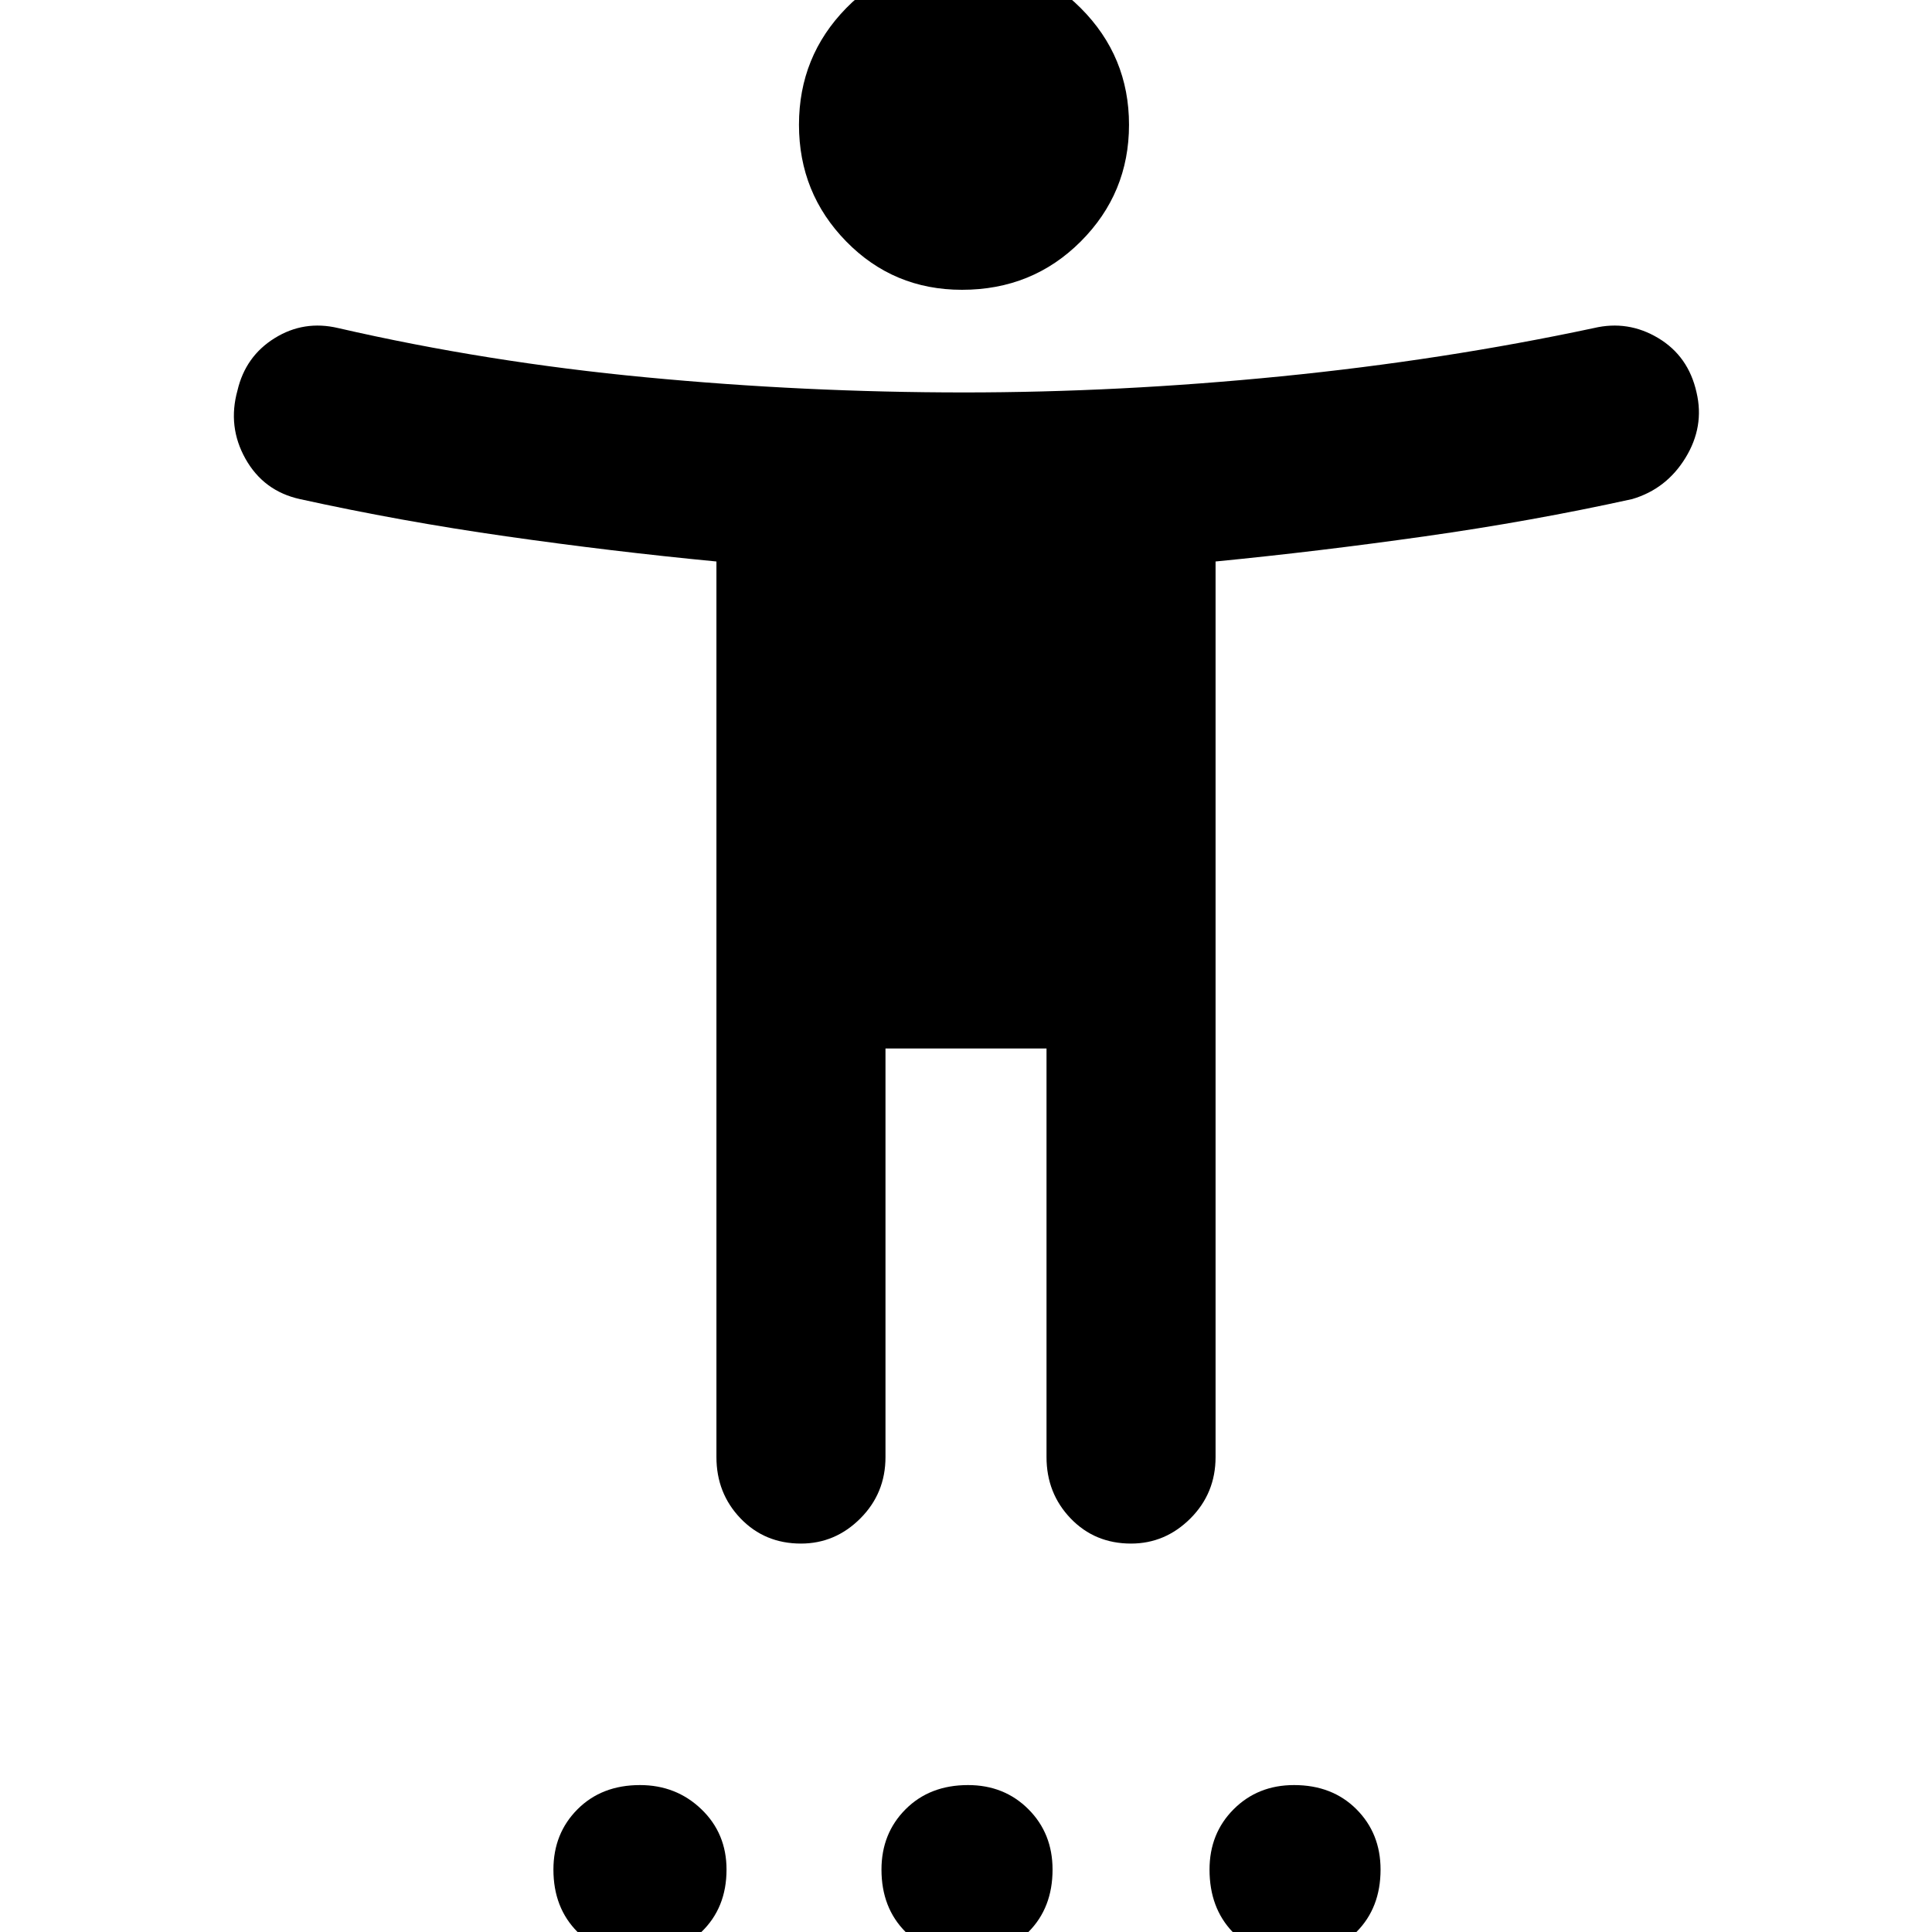 <svg xmlns="http://www.w3.org/2000/svg" height="40" width="40"><path d="M19.917 6Q18.5 6 17.521 5q-.979-1-.979-2.417 0-1.416.979-2.416t2.437-1q1.417 0 2.417 1 1 1 1 2.416 0 1.417-1 2.417-1 1-2.458 1Zm-3.334 25.958q-.75 0-1.25-.52-.5-.521-.5-1.271V11.625q-2.166-.208-4.354-.521-2.187-.312-4.271-.771-.75-.166-1.125-.833-.375-.667-.166-1.417.166-.708.771-1.083.604-.375 1.312-.208 3.083.708 6.375 1.02 3.292.313 6.583.313 3.209 0 6.563-.333 3.354-.334 6.479-1 .708-.167 1.333.208t.792 1.125q.167.708-.229 1.354-.396.646-1.104.854-2.084.459-4.292.771-2.208.313-4.333.521v18.542q0 .75-.521 1.271-.521.52-1.229.52-.75 0-1.25-.52-.5-.521-.5-1.271v-8.459h-3.334v8.459q0 .75-.521 1.271-.52.52-1.229.52ZM13.25 40.5q-.792 0-1.292-.5t-.5-1.292q0-.75.5-1.25t1.292-.5q.75 0 1.271.5.521.5.521 1.25 0 .792-.521 1.292t-1.271.5Zm6.75 0q-.75 0-1.25-.5t-.5-1.292q0-.75.5-1.25t1.292-.5q.75 0 1.25.5t.5 1.25q0 .792-.5 1.292T20 40.5Zm6.792 0q-.792 0-1.271-.5-.479-.5-.479-1.292 0-.75.5-1.25t1.25-.5q.791 0 1.291.5.5.5.5 1.25 0 .792-.5 1.292t-1.291.5Z"/></svg>